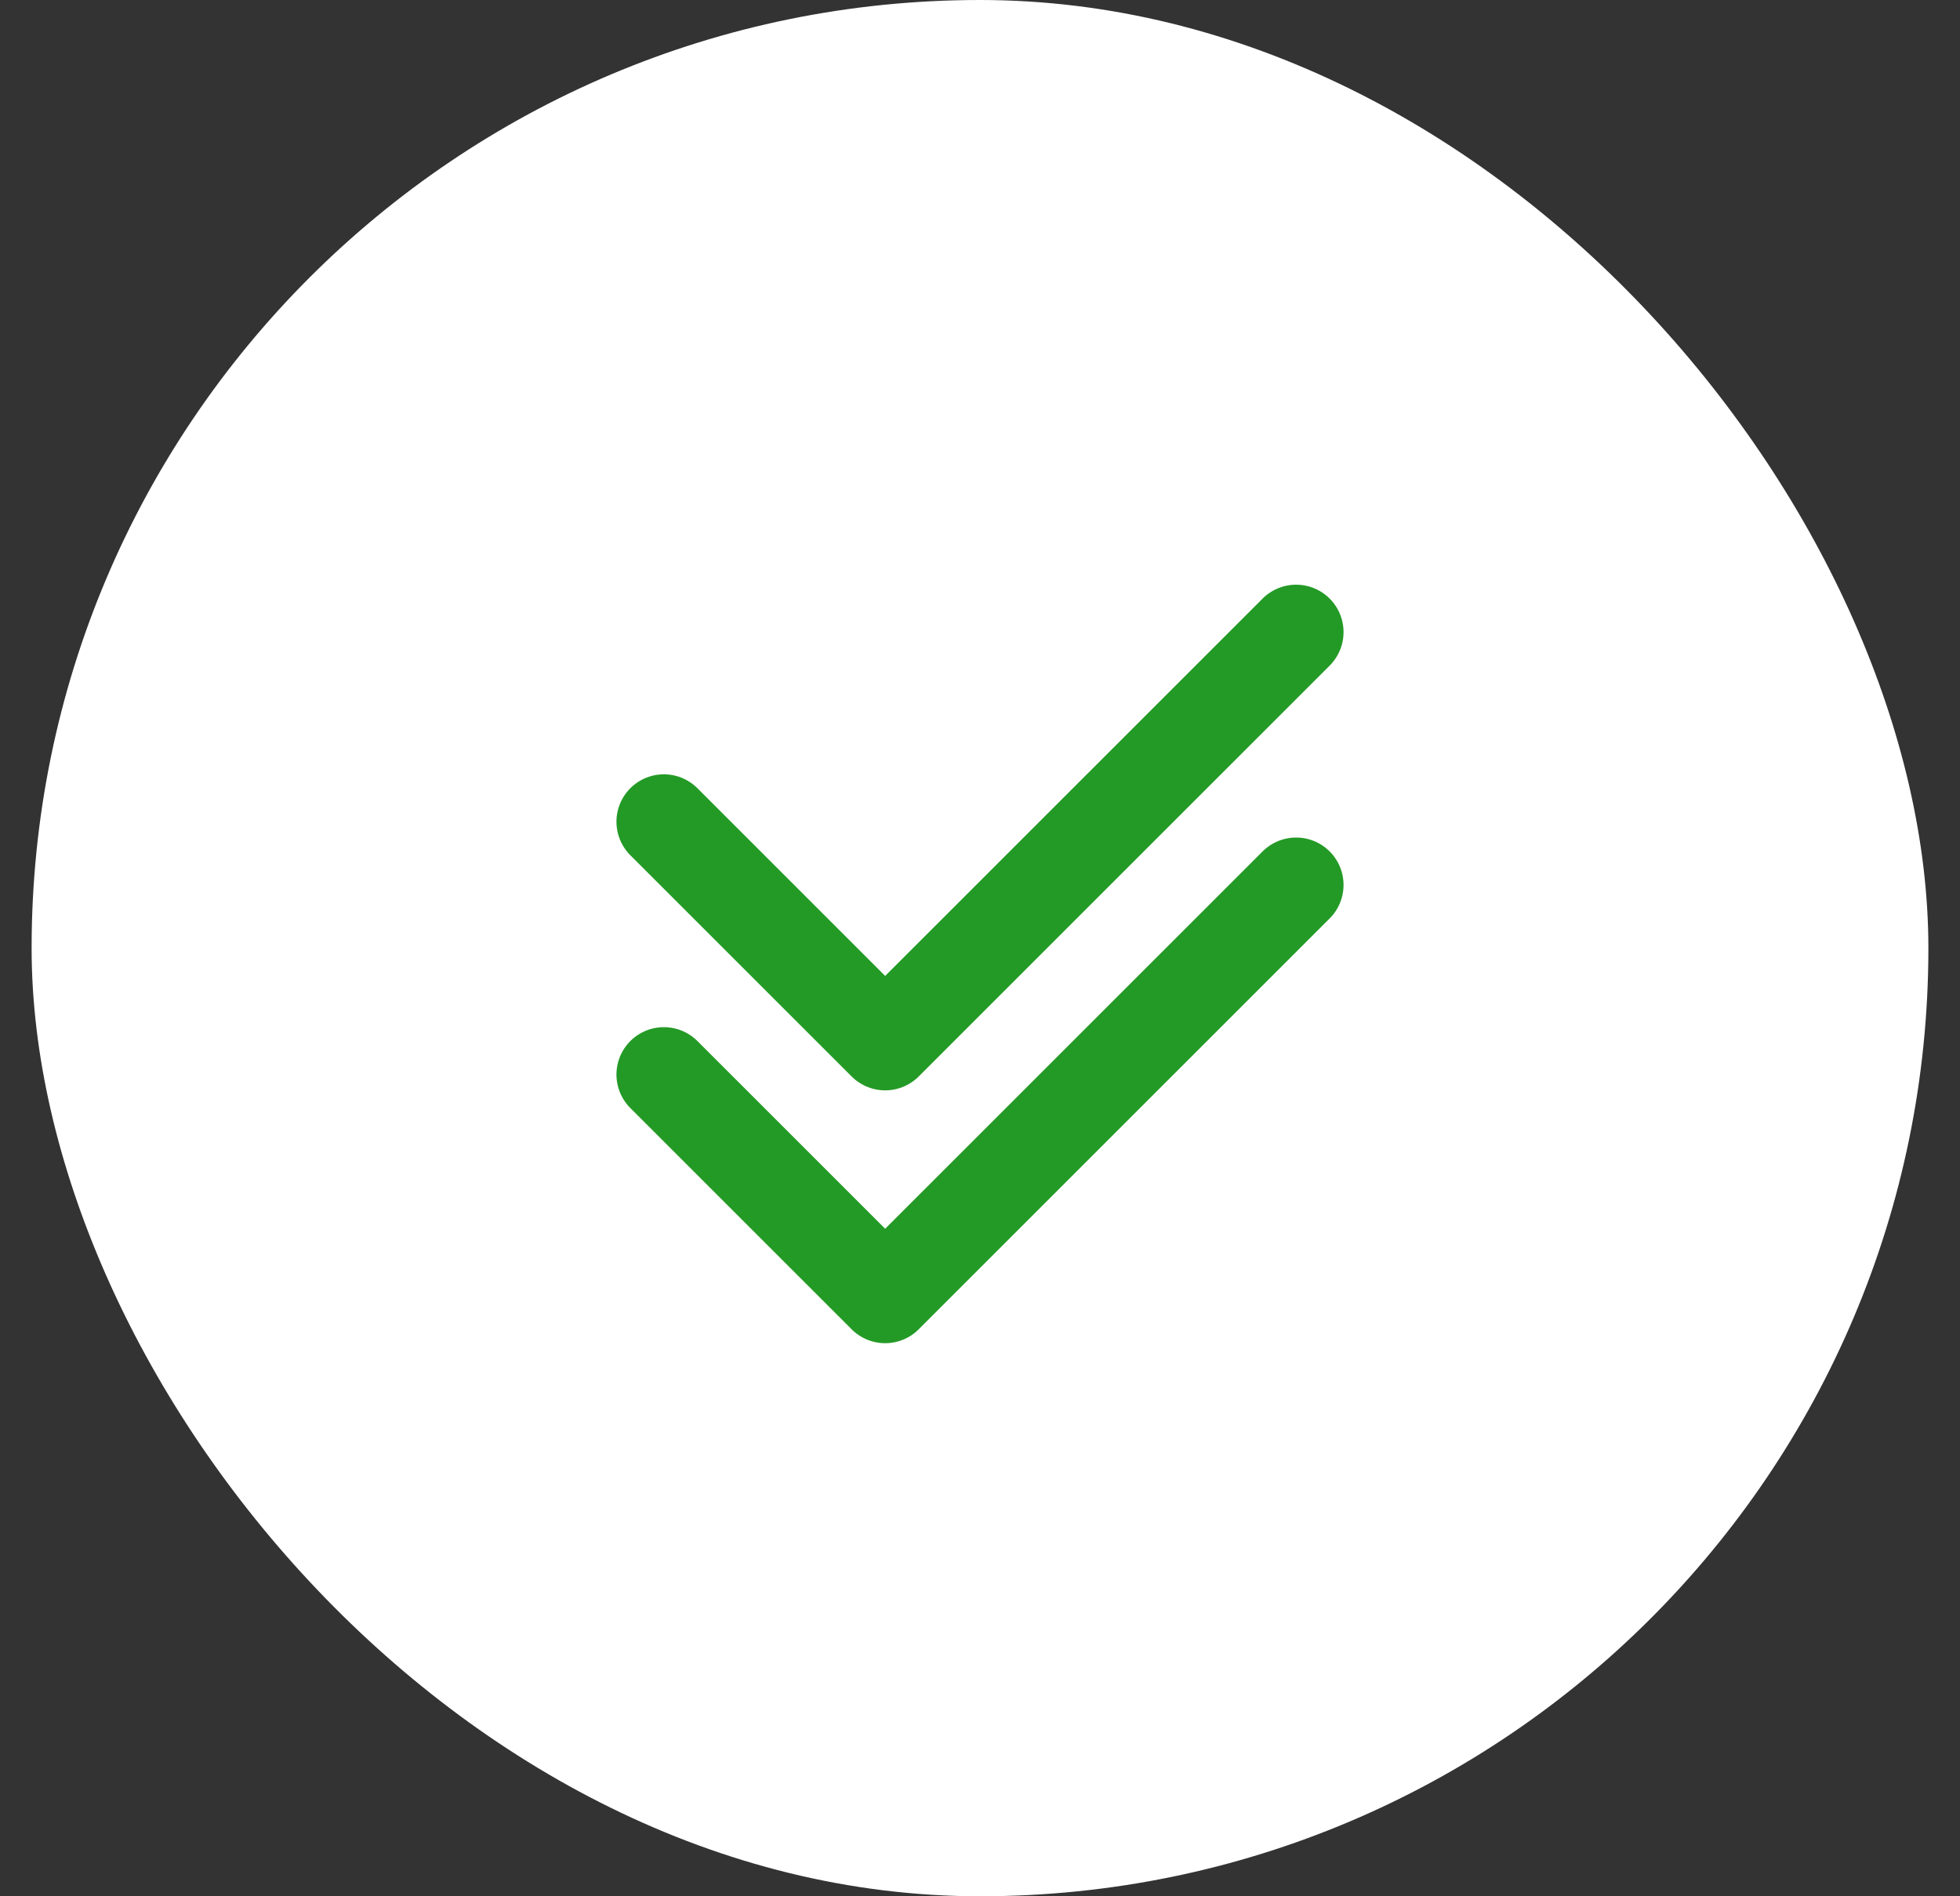 <svg width="31" height="30" viewBox="0 0 31 30" fill="none" xmlns="http://www.w3.org/2000/svg">
<rect x="0" y="0" width="31" height="30" fill="#333333" stroke="none"/>
<rect x="0.5" width="30" height="30" rx="15" fill="white"/>
<path d="M10.5 13L14 16.5L20.5 10" stroke="#249A26" stroke-width="1.5" stroke-linecap="round" stroke-linejoin="round"/>
<path d="M10.5 17L14 20.5L20.5 14" stroke="#249A26" stroke-width="1.5" stroke-linecap="round" stroke-linejoin="round"/>
</svg>
